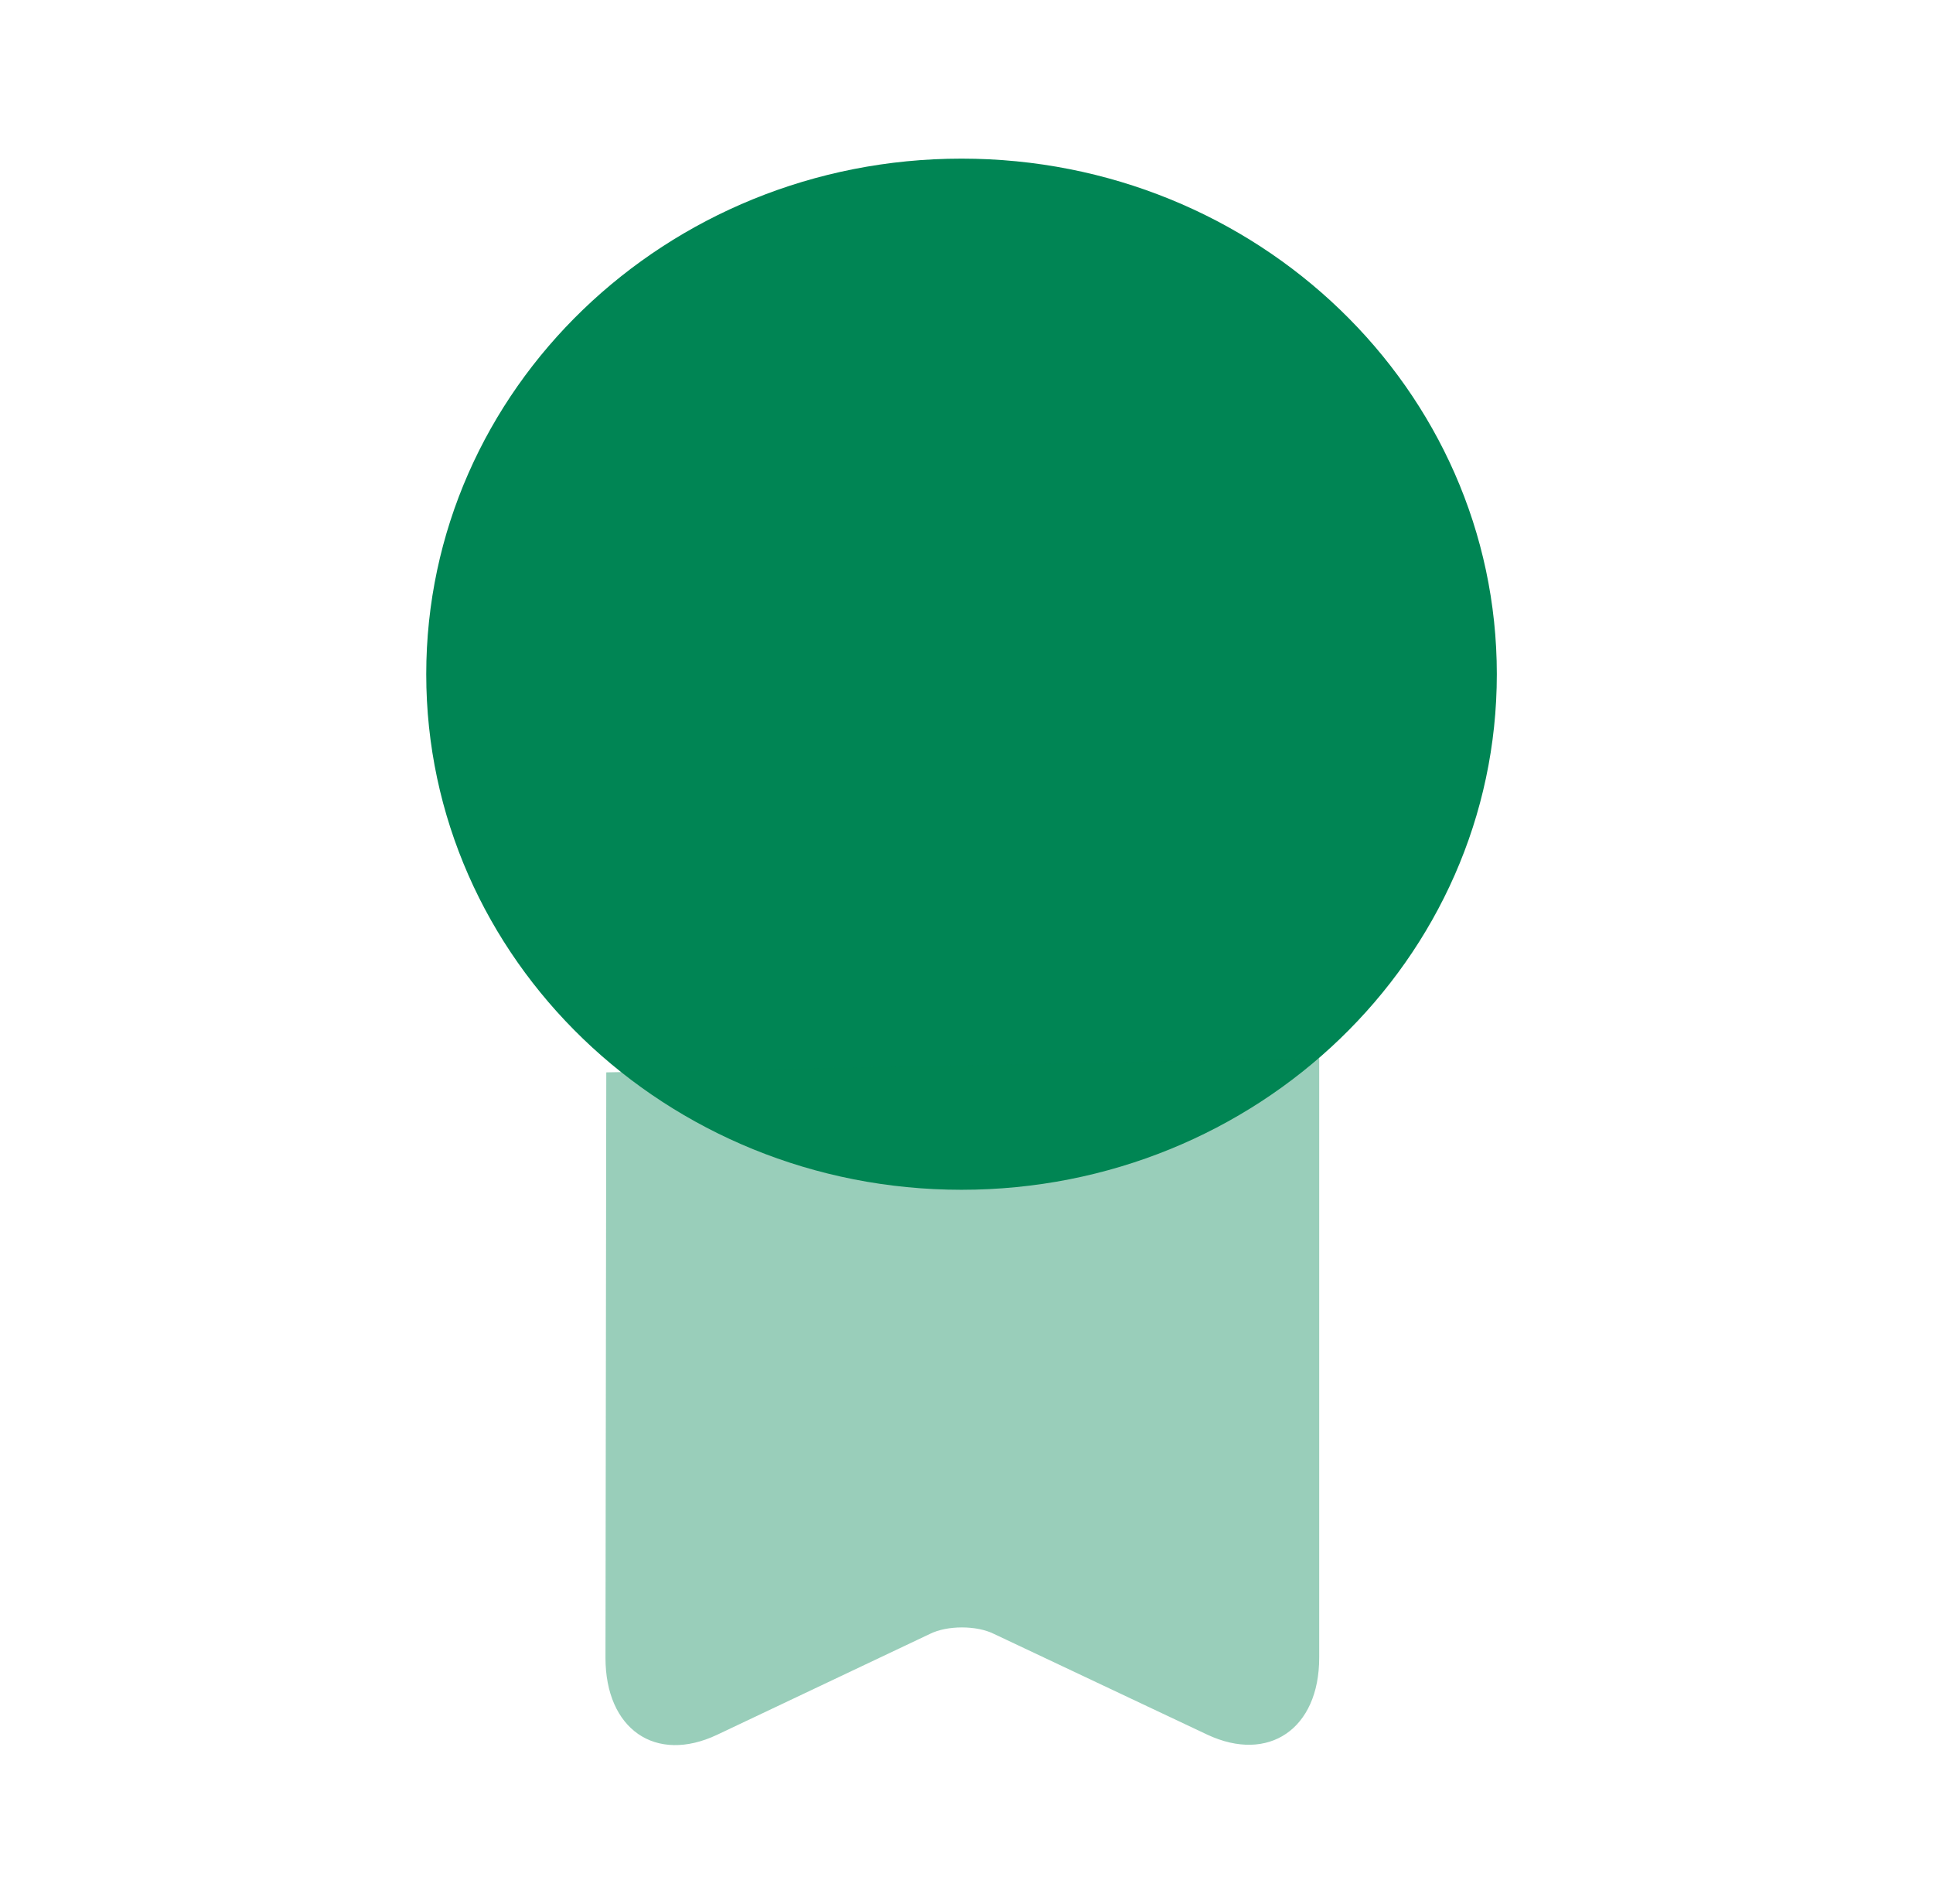 <svg width="65" height="64" viewBox="0 0 65 64" fill="none" xmlns="http://www.w3.org/2000/svg">
<path d="M32.333 40C42.274 40 50.333 32.239 50.333 22.667C50.333 13.094 42.274 5.333 32.333 5.333C22.392 5.333 14.333 13.094 14.333 22.667C14.333 32.239 22.392 40 32.333 40Z" fill="#008554"/>
<path opacity="0.4" d="M20.387 36.053L20.36 55.733C20.36 58.133 22.04 59.307 24.12 58.32L31.267 54.933C31.853 54.64 32.84 54.64 33.426 54.933L40.6 58.32C42.653 59.28 44.36 58.133 44.36 55.733V35.573" fill="#008554"/>
</svg>
